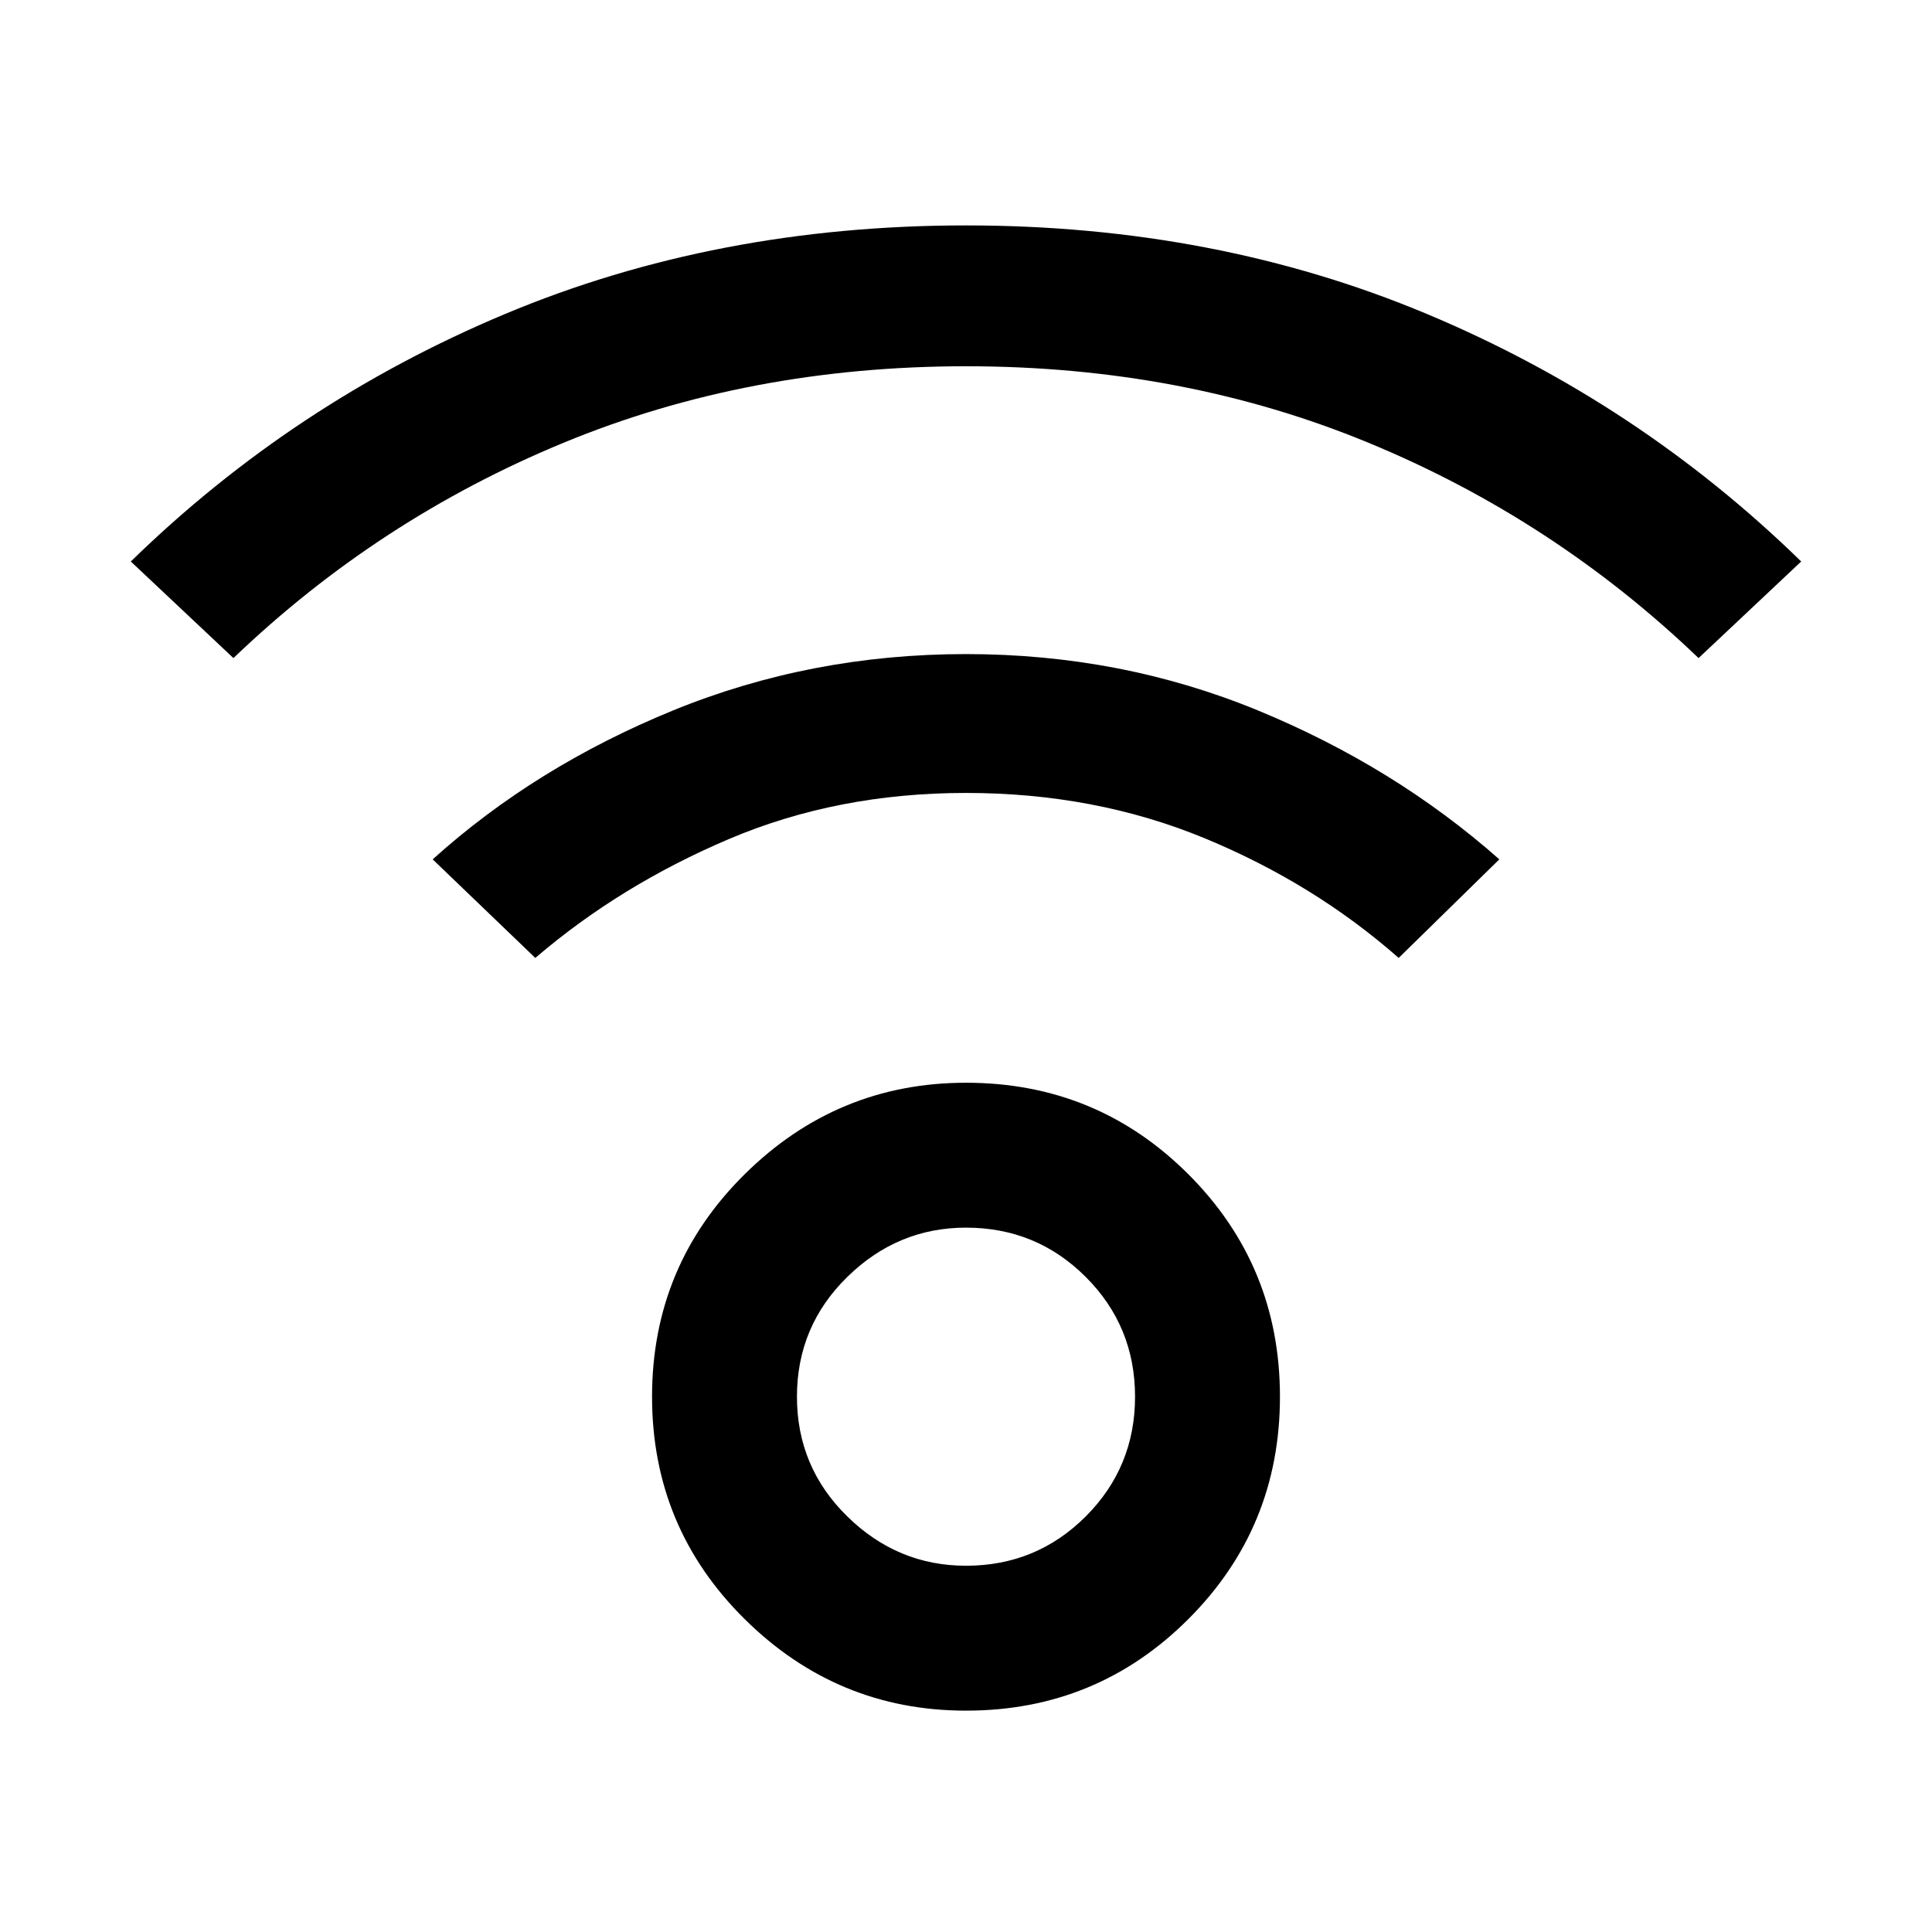 <svg xmlns="http://www.w3.org/2000/svg" height="40" width="40"><path d="M20 35.417Q17.333 35.417 15.417 33.521Q13.5 31.625 13.5 28.917Q13.5 26.208 15.417 24.312Q17.333 22.417 20 22.417Q22.708 22.417 24.604 24.312Q26.5 26.208 26.5 28.917Q26.5 31.625 24.604 33.521Q22.708 35.417 20 35.417ZM20 32.417Q21.458 32.417 22.479 31.396Q23.5 30.375 23.5 28.917Q23.5 27.458 22.479 26.438Q21.458 25.417 20 25.417Q18.583 25.417 17.542 26.438Q16.5 27.458 16.5 28.917Q16.5 30.375 17.542 31.396Q18.583 32.417 20 32.417ZM4.833 13.625 2.708 11.625Q6.083 8.333 10.458 6.5Q14.833 4.667 20 4.667Q25.167 4.667 29.542 6.5Q33.917 8.333 37.292 11.625L35.167 13.625Q32.167 10.75 28.333 9.167Q24.5 7.583 20 7.583Q15.5 7.583 11.667 9.167Q7.833 10.75 4.833 13.625ZM28.958 19.833Q27.208 18.292 24.938 17.354Q22.667 16.417 20 16.417Q17.333 16.417 15.083 17.375Q12.833 18.333 11.083 19.833L8.958 17.792Q11.083 15.875 13.937 14.708Q16.792 13.542 20 13.542Q23.208 13.542 26.042 14.708Q28.875 15.875 31.042 17.792Z"/></svg>